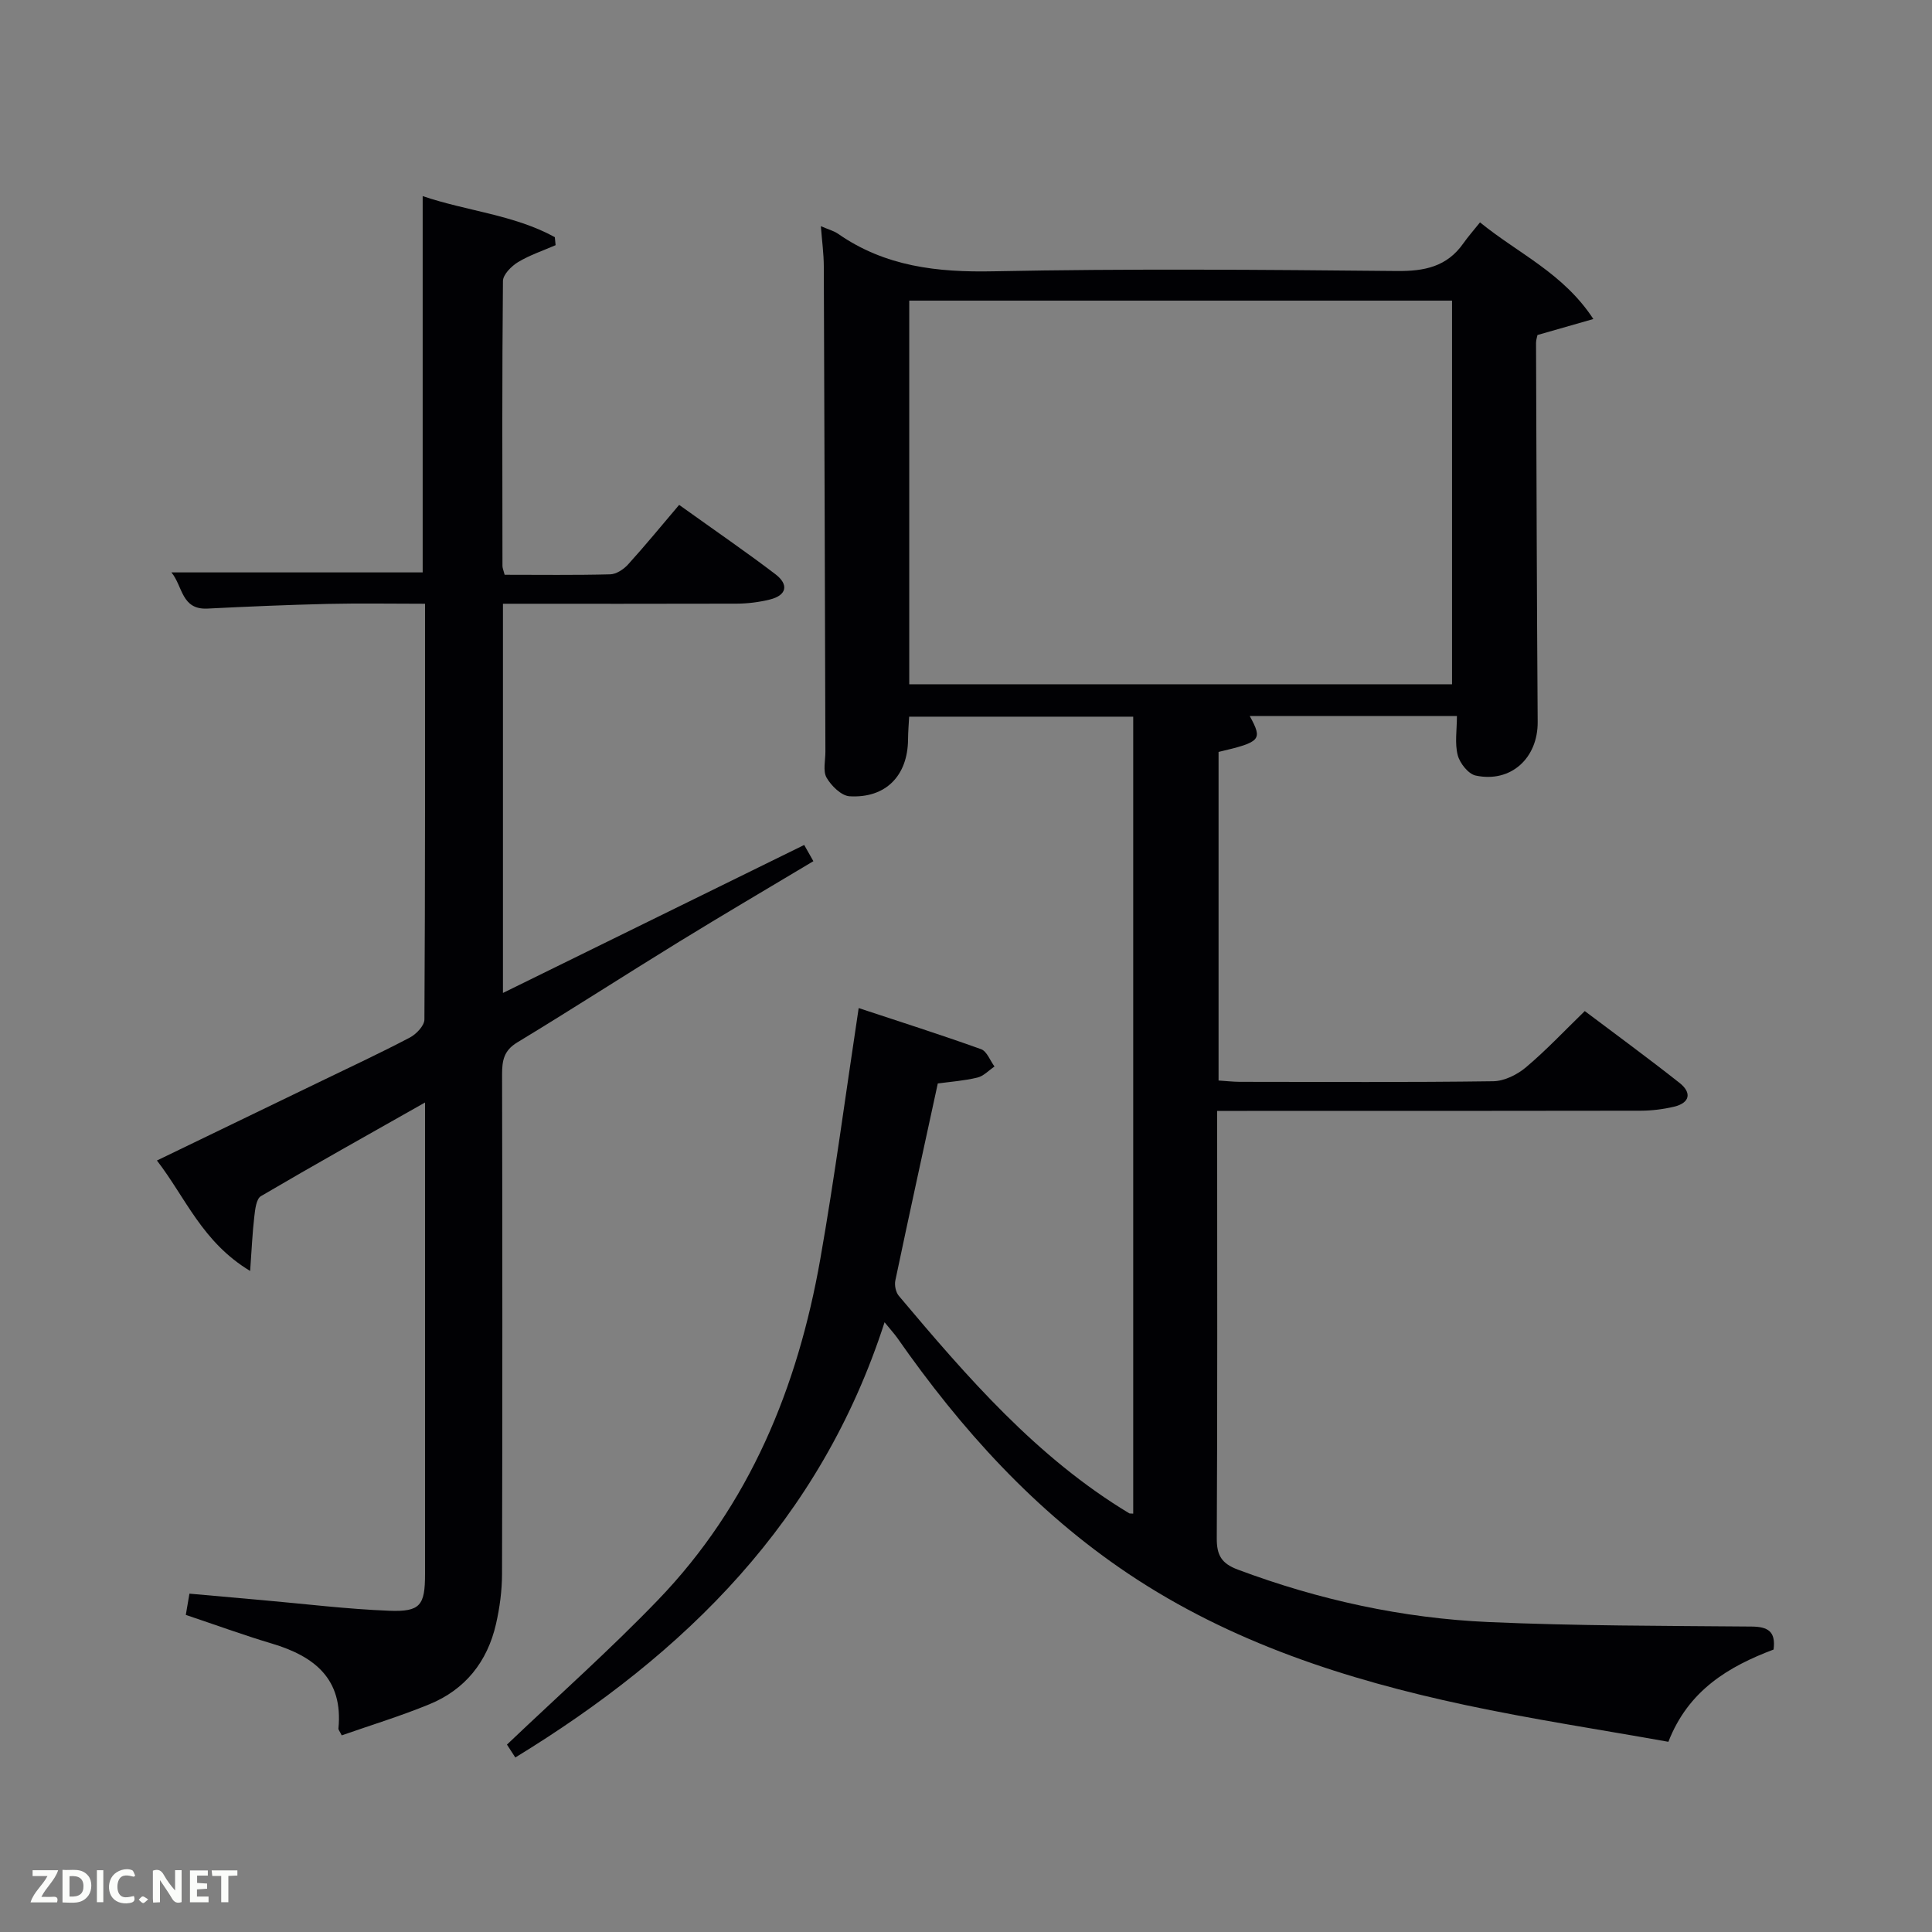 <svg enable-background="new 0 0 400 400" viewBox="0 0 400 400" xmlns="http://www.w3.org/2000/svg"><rect x="0" y="0" width="400" height="400" fill="#808080" stroke="none"/><path d="m183.14 273.76c-13.24 41.04-41.17 68.53-76.45 90.11-.77-1.2-1.45-2.25-1.73-2.67 10.67-10.16 21.39-19.67 31.29-29.96 18.97-19.71 28.9-44 33.58-70.55 2.99-16.99 5.24-34.11 7.95-51.98 8.28 2.74 16.86 5.47 25.34 8.51 1.2.43 1.87 2.36 2.78 3.59-1.17.79-2.25 1.98-3.54 2.29-2.72.66-5.56.86-8.2 1.22-2.95 13.61-5.93 27.18-8.79 40.79-.21.98.09 2.43.72 3.18 14.17 16.83 28.54 33.47 47.7 45.02.12.07.3.03.83.07 0-54.89 0-109.75 0-165-15.21 0-30.59 0-46.39 0-.08 1.52-.22 3.12-.23 4.72-.06 7.48-4.6 12.2-12.1 11.76-1.7-.1-3.78-2.15-4.76-3.84-.8-1.39-.24-3.57-.25-5.4-.11-33.49-.19-66.99-.33-100.48-.01-2.61-.37-5.21-.61-8.31 1.54.67 2.68.96 3.59 1.59 9.73 6.77 20.51 7.99 32.15 7.75 27.82-.56 55.66-.33 83.49-.06 5.73.06 10.39-.88 13.79-5.73.96-1.36 2.07-2.62 3.45-4.34 8.04 6.54 17.22 10.49 23.47 20.01-4.28 1.22-7.79 2.23-11.57 3.31-.08.4-.3 1.02-.3 1.64.09 26.16.16 52.32.34 78.48.05 7.46-5.53 12.65-12.84 11.09-1.52-.33-3.29-2.56-3.72-4.24-.63-2.46-.16-5.2-.16-8.08-14.38 0-28.65 0-42.89 0 2.69 4.94 2.34 5.36-6.46 7.43v68.03c1.48.09 2.92.26 4.36.27 17.5.02 35 .12 52.5-.12 2.31-.03 4.98-1.36 6.8-2.9 4.18-3.52 7.95-7.54 12.16-11.63 6.41 4.83 13.11 9.73 19.63 14.88 2.52 1.99 2.2 4.12-1.15 4.92-2.24.53-4.59.82-6.9.83-27.16.05-54.33.04-81.49.04-1.82 0-3.64 0-6.2 0v4.98c0 27.83.07 55.66-.08 83.49-.02 3.52.97 5.23 4.36 6.5 16.78 6.28 34.11 10.07 51.94 10.86 18.12.8 36.27.77 54.41.93 3.37.03 5.06.98 4.57 4.76-9.32 3.52-17.63 8.43-21.78 19.1-14.07-2.52-28.17-4.65-42.08-7.62-24.66-5.27-48.47-12.94-69.68-27.14-19.39-12.98-34.7-29.96-47.95-48.95-.57-.79-1.24-1.51-2.57-3.15zm5.11-132.09h112.38c0-26.7 0-53.08 0-79.43-37.63 0-74.88 0-112.38 0z" fill="#010104"/><path d="m104.13 125v80.58c21.03-10.33 41.62-20.45 62.37-30.64.62 1.1 1.18 2.08 1.9 3.36-9.42 5.64-18.69 11.08-27.85 16.71-11.19 6.88-22.23 14.01-33.47 20.82-2.76 1.67-3.13 3.74-3.13 6.59.07 34.49.08 68.99-.01 103.48-.01 3.45-.48 6.97-1.25 10.34-1.78 7.79-6.37 13.57-13.79 16.61-5.95 2.45-12.14 4.33-18.15 6.44-.42-.86-.7-1.15-.68-1.42 1-10.26-4.96-14.96-13.79-17.59-5.87-1.75-11.63-3.86-17.81-5.93.23-1.37.47-2.74.75-4.4 5.19.46 10.13.9 15.07 1.34 8.77.77 17.52 1.86 26.31 2.2 6.45.25 7.4-1.14 7.4-7.62 0-30.66 0-61.32 0-91.98 0-1.6 0-3.19 0-5.63-11.85 6.71-22.99 12.93-33.98 19.39-.97.57-1.2 2.76-1.37 4.25-.39 3.3-.53 6.64-.86 11.24-9.93-5.99-13.33-15.13-19.3-22.87 11.62-5.62 22.82-11.03 34.02-16.44 6.14-2.97 12.32-5.85 18.35-9.02 1.33-.7 3-2.45 3.01-3.73.17-28.49.13-56.96.13-86.08-6.9 0-13.5-.12-20.1.03-8.31.2-16.62.55-24.93.97-5.45.28-5.11-4.64-7.48-7.49h52.02c0-25.72 0-51.44 0-77.91 9.12 3.11 18.86 3.84 27.36 8.5.05.55.1 1.11.16 1.66-2.61 1.14-5.36 2.05-7.78 3.51-1.37.83-3.1 2.57-3.12 3.91-.19 19.66-.13 39.33-.1 58.99 0 .46.22.92.45 1.83 7.28 0 14.57.1 21.85-.09 1.27-.03 2.8-1.04 3.71-2.05 3.58-3.95 6.96-8.08 10.57-12.33 7.62 5.46 13.9 9.76 19.95 14.37 2.76 2.11 2.38 4.35-1.19 5.23-2.23.55-4.58.84-6.88.85-15.96.05-31.92.02-48.36.02z" fill="#010104"/><g fill="#fbfcfa"><path d="m37.59 393.81c-.92.31-1.52.05-2-.78-.7-1.2-1.52-2.34-2.47-3.78v4.59c-.55.03-.95.05-1.41.07-.03-.37-.06-.64-.06-.91 0-1.91 0-3.81 0-5.7 1.13-.41 1.77-.03 2.29.91.62 1.11 1.38 2.14 2.31 3.19v-4.2h1.35v6.61z"/><path d="m12.94 393.88v-6.75c1.9.19 3.93-.54 5.37 1.29.8 1.01.78 2.88.03 3.97-1.37 1.97-3.4 1.51-5.4 1.49m1.45-1.22c2.04.12 2.92-.58 2.89-2.21-.03-1.51-.98-2.19-2.89-2z"/><path d="m11.81 393.87h-5.49c.68-2.18 2.47-3.48 3.51-5.45h-3.08v-1.21h5.29c-.71 2.13-2.44 3.48-3.47 5.51.86 0 1.63.04 2.39-.01.79-.05 1.14.21.85 1.16"/><path d="m39.33 393.86v-6.61h3.7v1.07h-2.22v1.52c.68.04 1.34.09 2.07.13v1.07c-.72.05-1.38.09-2.1.14v1.48h2.4v1.19h-3.85z"/><path d="m27.71 388.56c-1.15-.3-2.46-.61-3.1.64-.37.73-.41 1.93-.06 2.67.63 1.35 1.99.93 3.17.68.35.94-.01 1.32-.93 1.46-1.62.25-3.05-.27-3.76-1.48-.72-1.24-.6-3.03.31-4.17.88-1.11 2.71-1.7 4-1.16.32.13.44.74.65 1.12-.1.08-.19.16-.28.24"/><path d="m49.15 387.24v1.07c-.59.02-1.17.05-1.87.08v5.44h-1.48v-5.44h-1.85c-.05-.4-.08-.73-.13-1.15z"/><path d="m20.06 387.21h1.33v6.62h-1.33z"/><path d="m30.68 393.25c-.49.38-.8.79-1.05.76-.32-.05-.6-.45-.9-.7.26-.24.51-.64.8-.67.29-.04.62.3 1.15.61"/></g></svg>